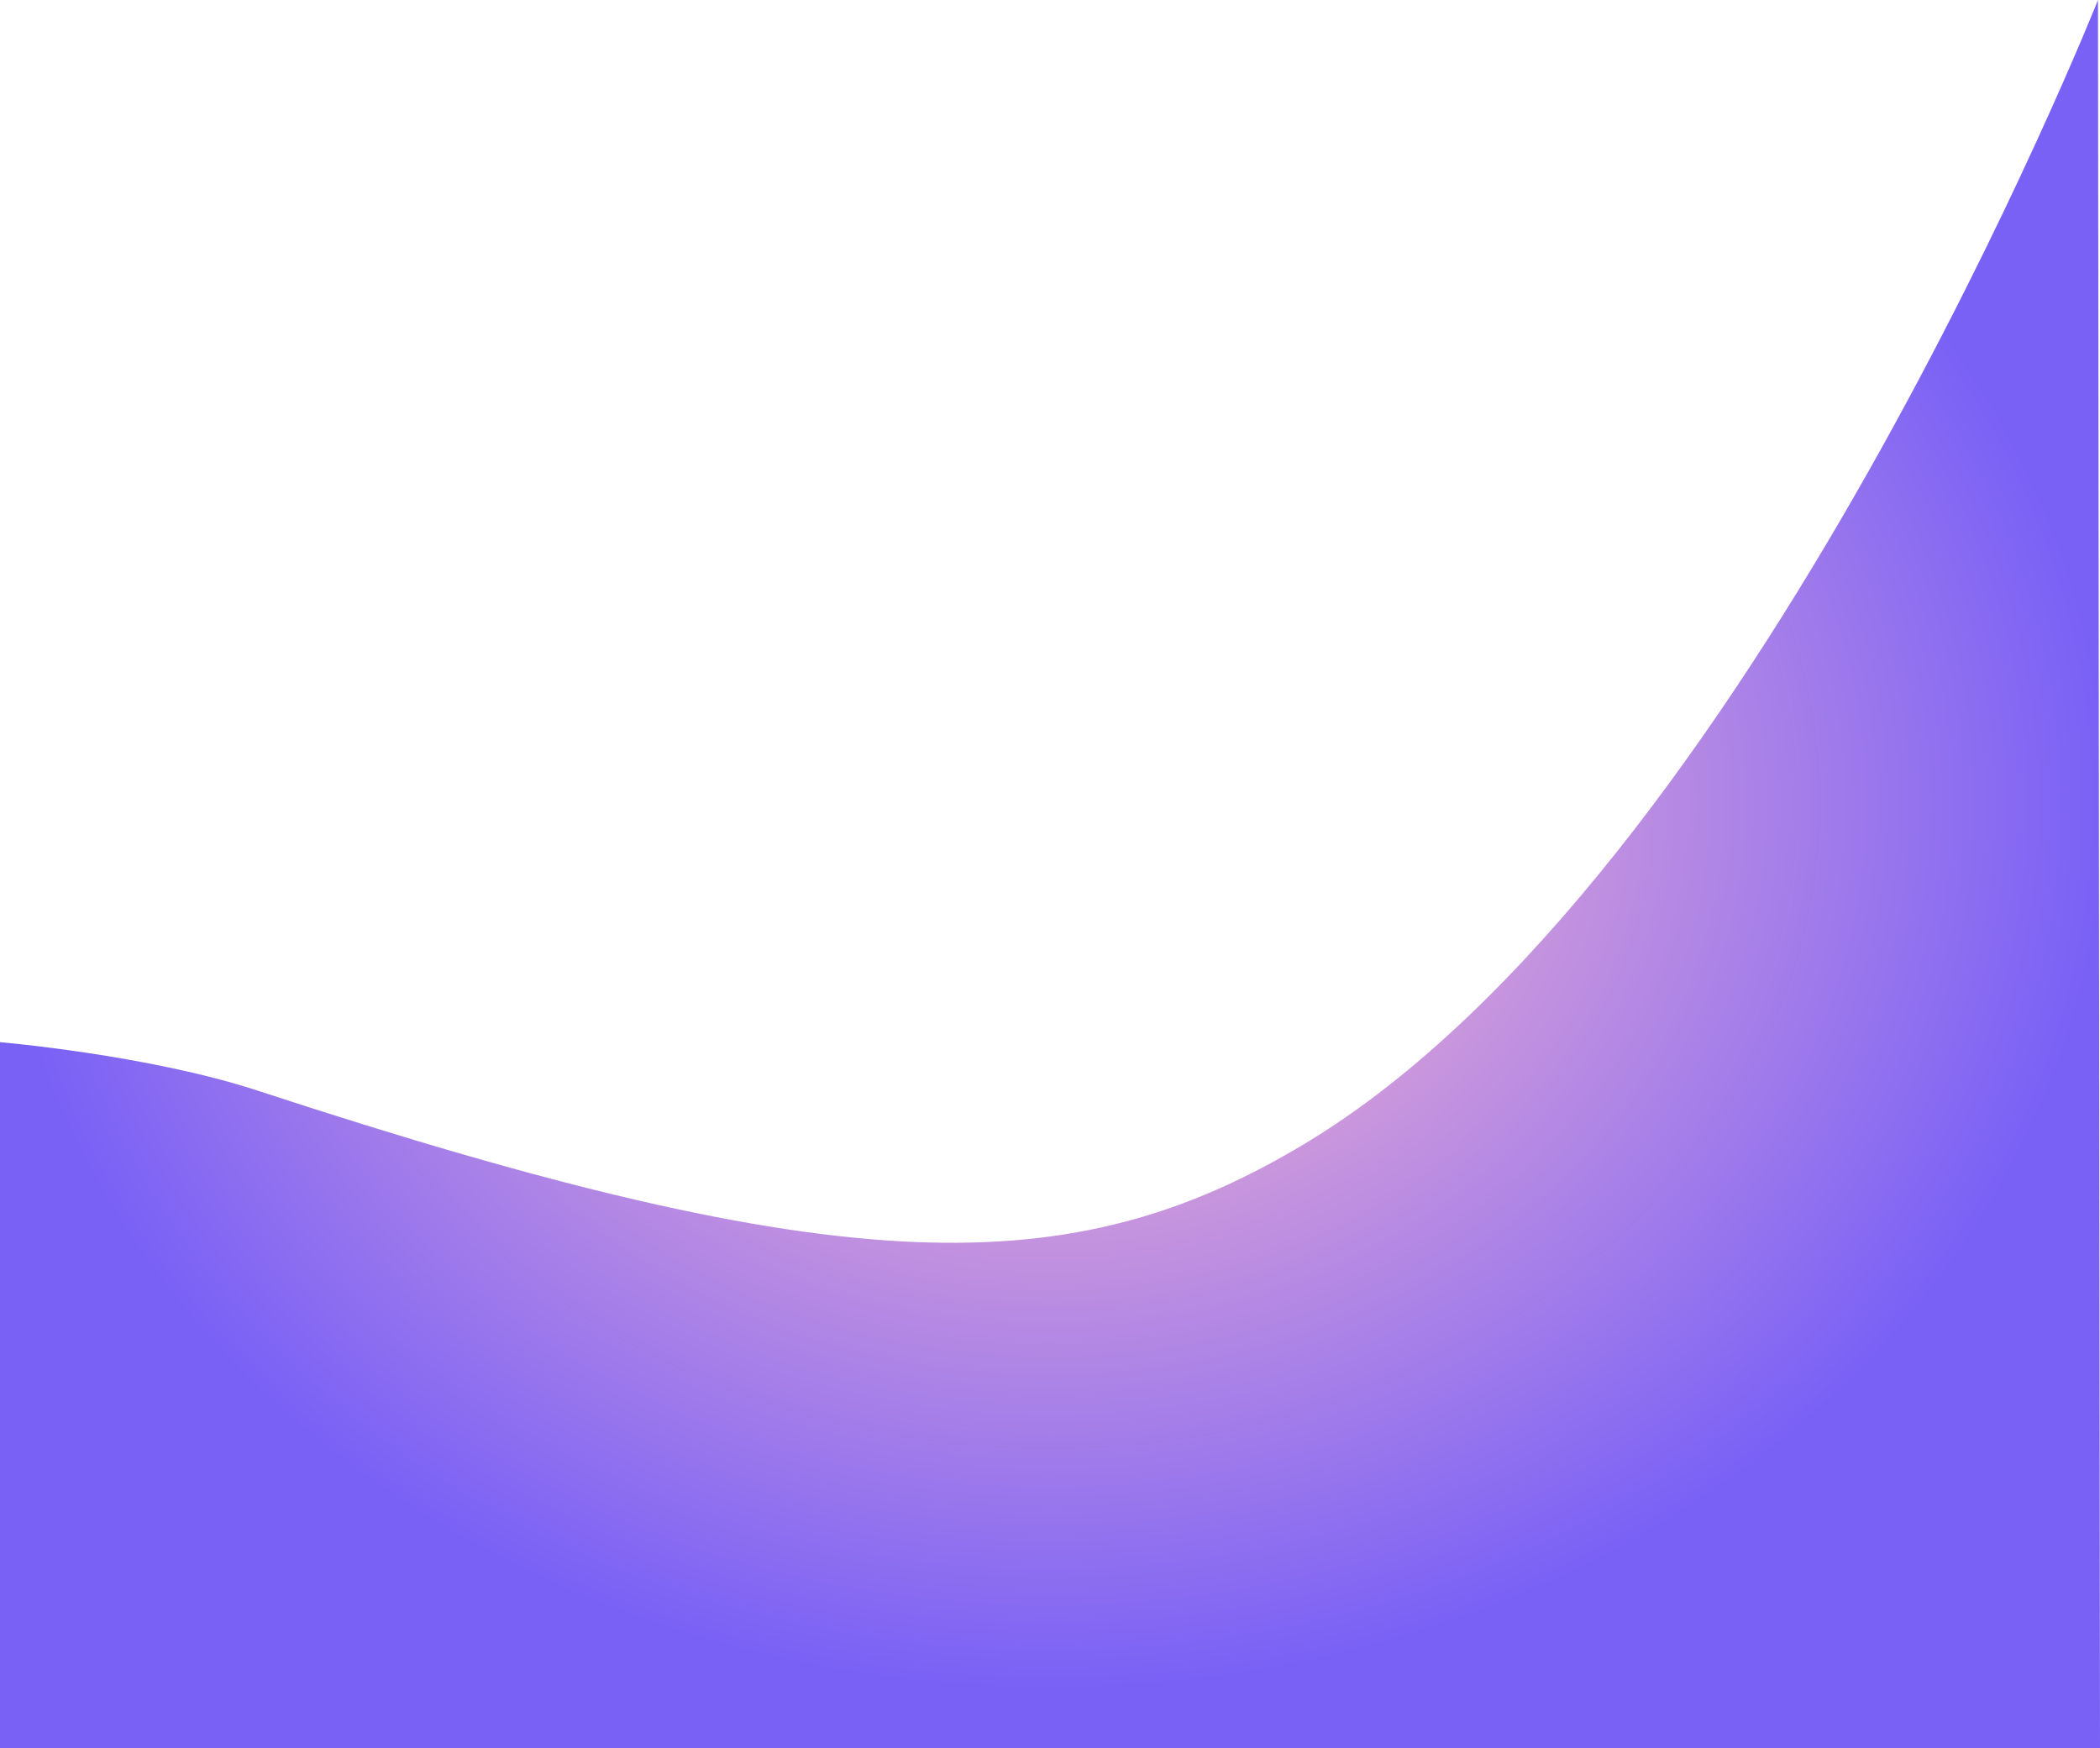 <svg xmlns="http://www.w3.org/2000/svg" xmlns:xlink="http://www.w3.org/1999/xlink" width="1366" height="1137.212" viewBox="0 0 1366 1137.212">
  <defs>
    <radialGradient id="radial-gradient" cx="0.5" cy="0.46" r="0.5" gradientUnits="objectBoundingBox">
      <stop offset="0" stop-color="#ffa7be"/>
      <stop offset="0.361" stop-color="#faa6c2"/>
      <stop offset="0.369" stop-color="#d69fd9"/>
      <stop offset="1" stop-color="#7961f6"/>
    </radialGradient>
  </defs>
  <path id="Bottom_Shadow" data-name="Bottom Shadow" d="M-14.311,0S-240.48,569.615-529.969,743.779C-681.593,835-828.915,835-1211.14,709.536-1282.32,686.17-1379,677.925-1379,677.925v459.286H-13Z" transform="translate(1379)" fill="url(#radial-gradient)"/>
</svg>
